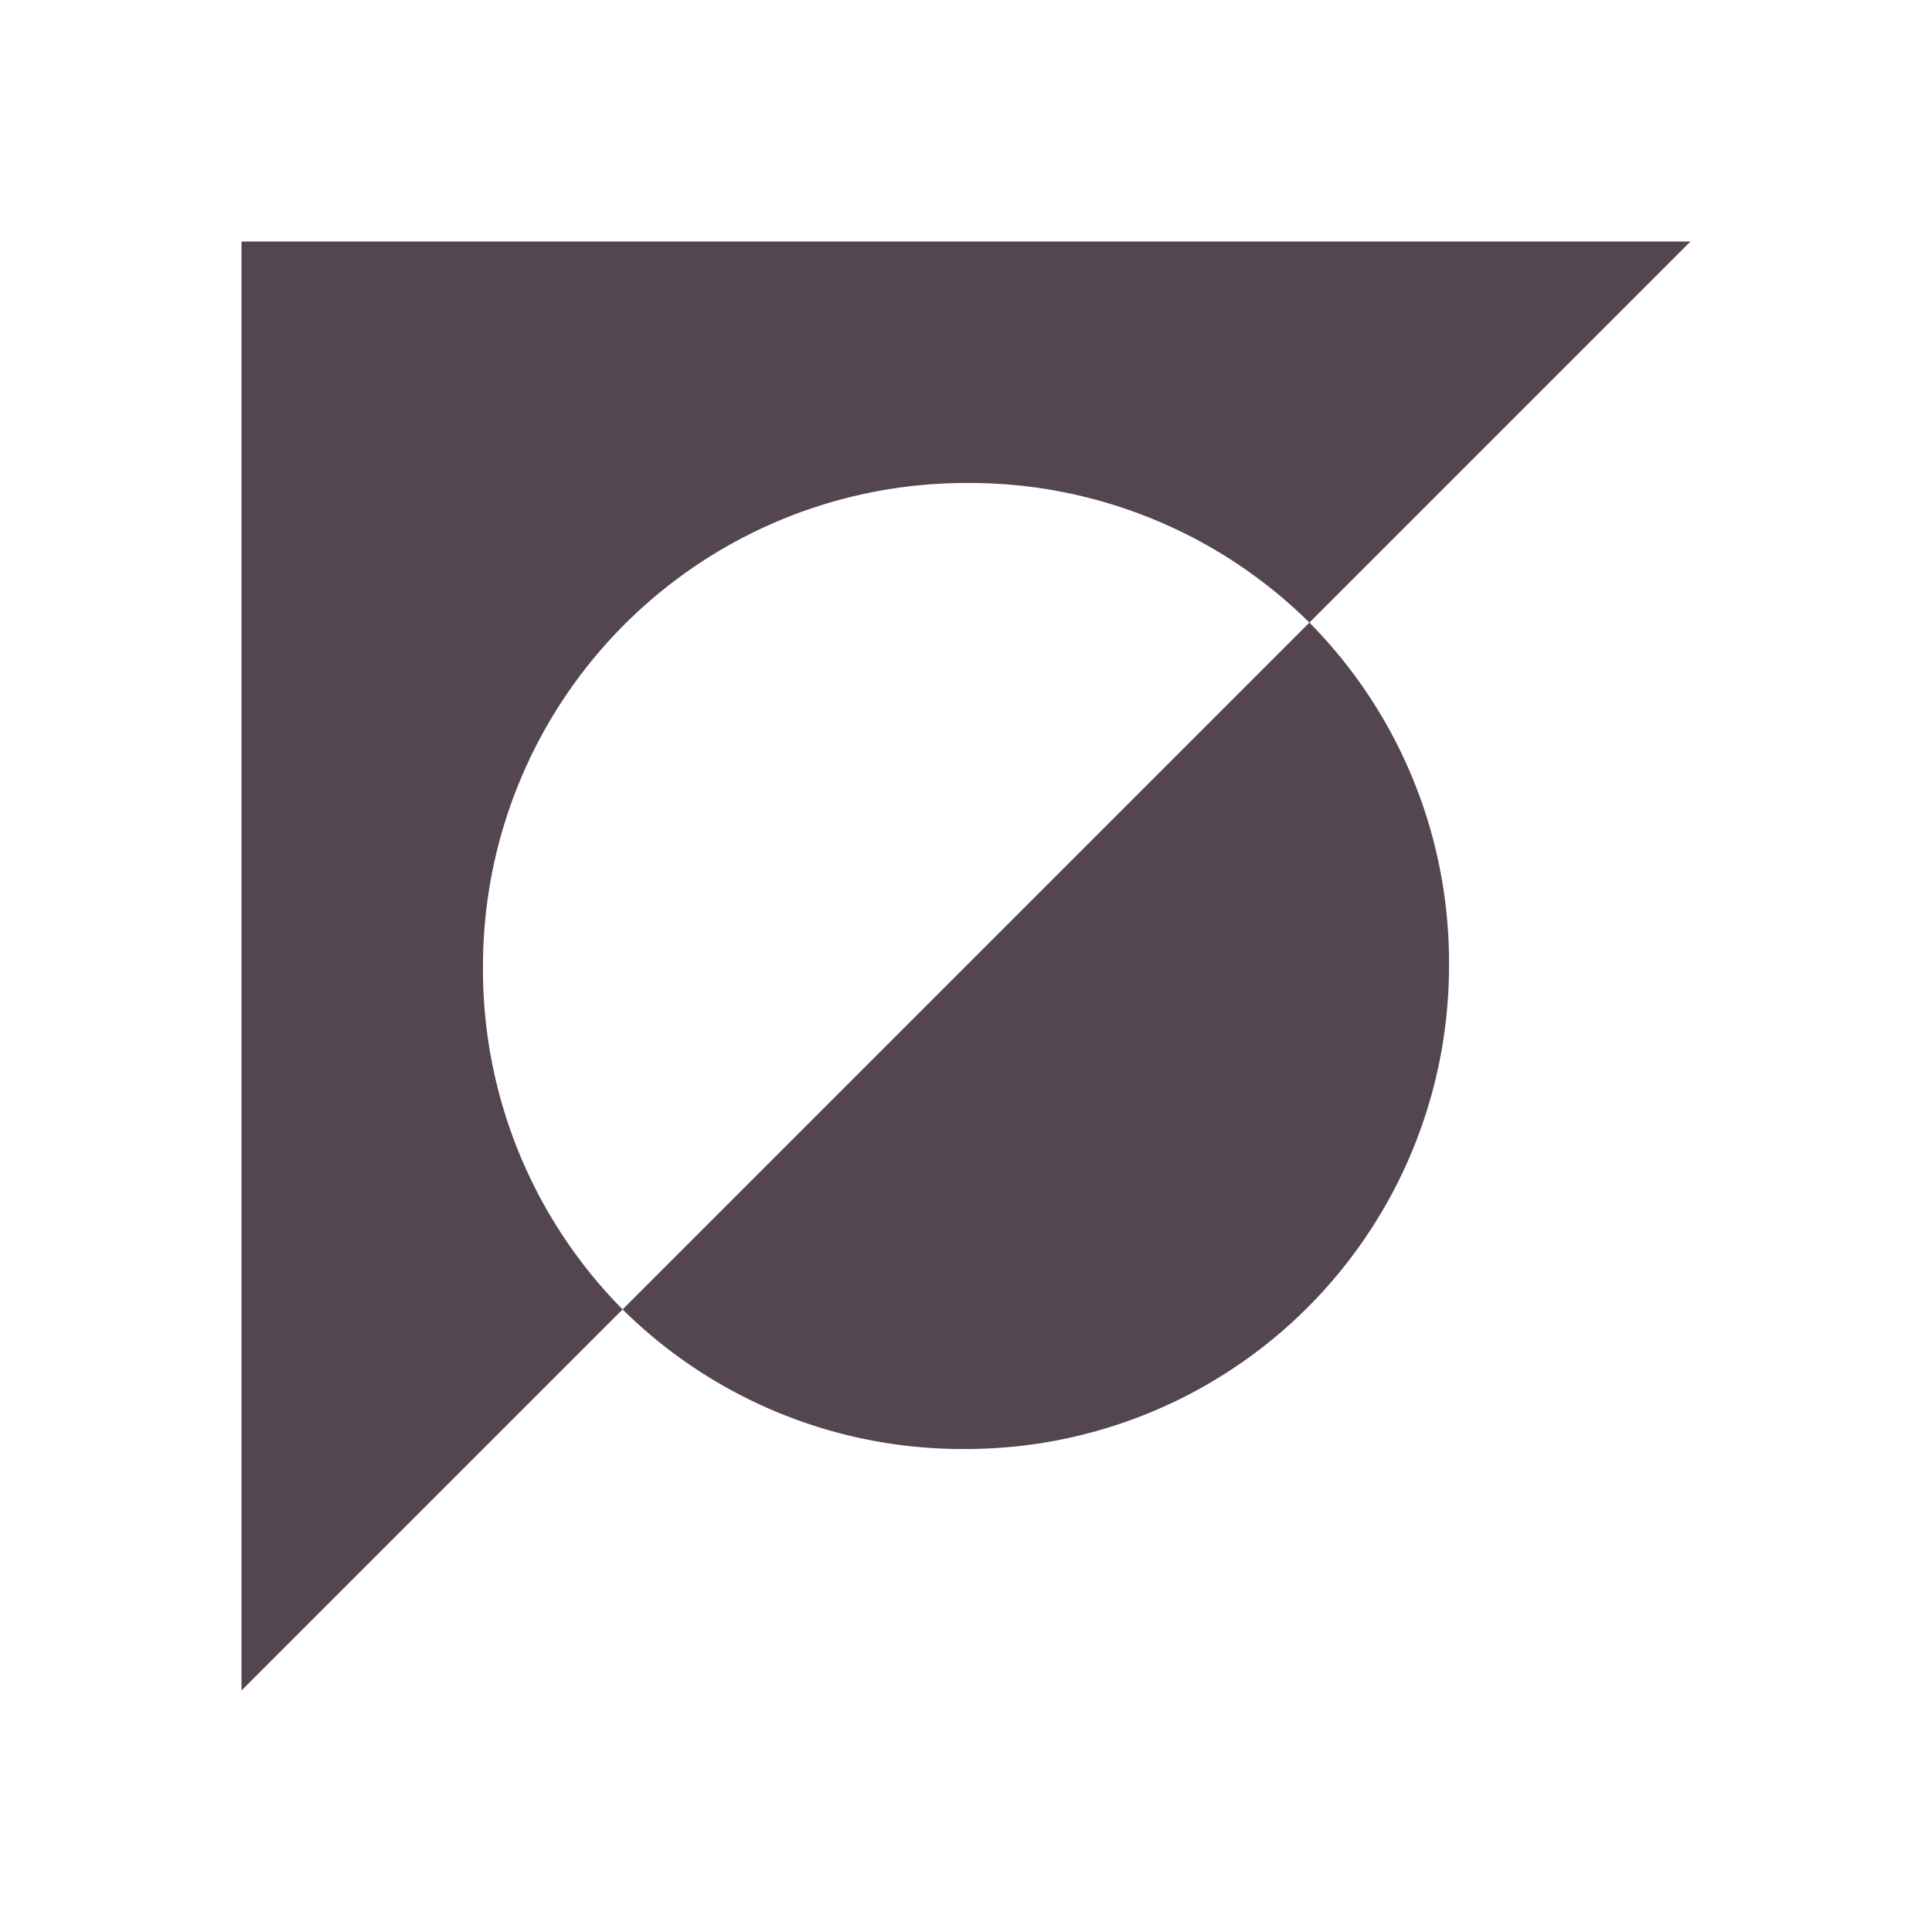 <svg xmlns="http://www.w3.org/2000/svg" viewBox="0 0 16 16"><path d="M2 2v12l3.156-3.156A4 4 0 0 1 4 8a4 4 0 0 1 4-4 4 4 0 0 1 2.844 1.156L14 2zm8.844 3.156-5.688 5.688A4 4 0 0 0 8 12a4 4 0 0 0 4-4 4 4 0 0 0-1.156-2.844" style="color:#534650;fill:currentColor;fill-opacity:1;stroke:none"/></svg>